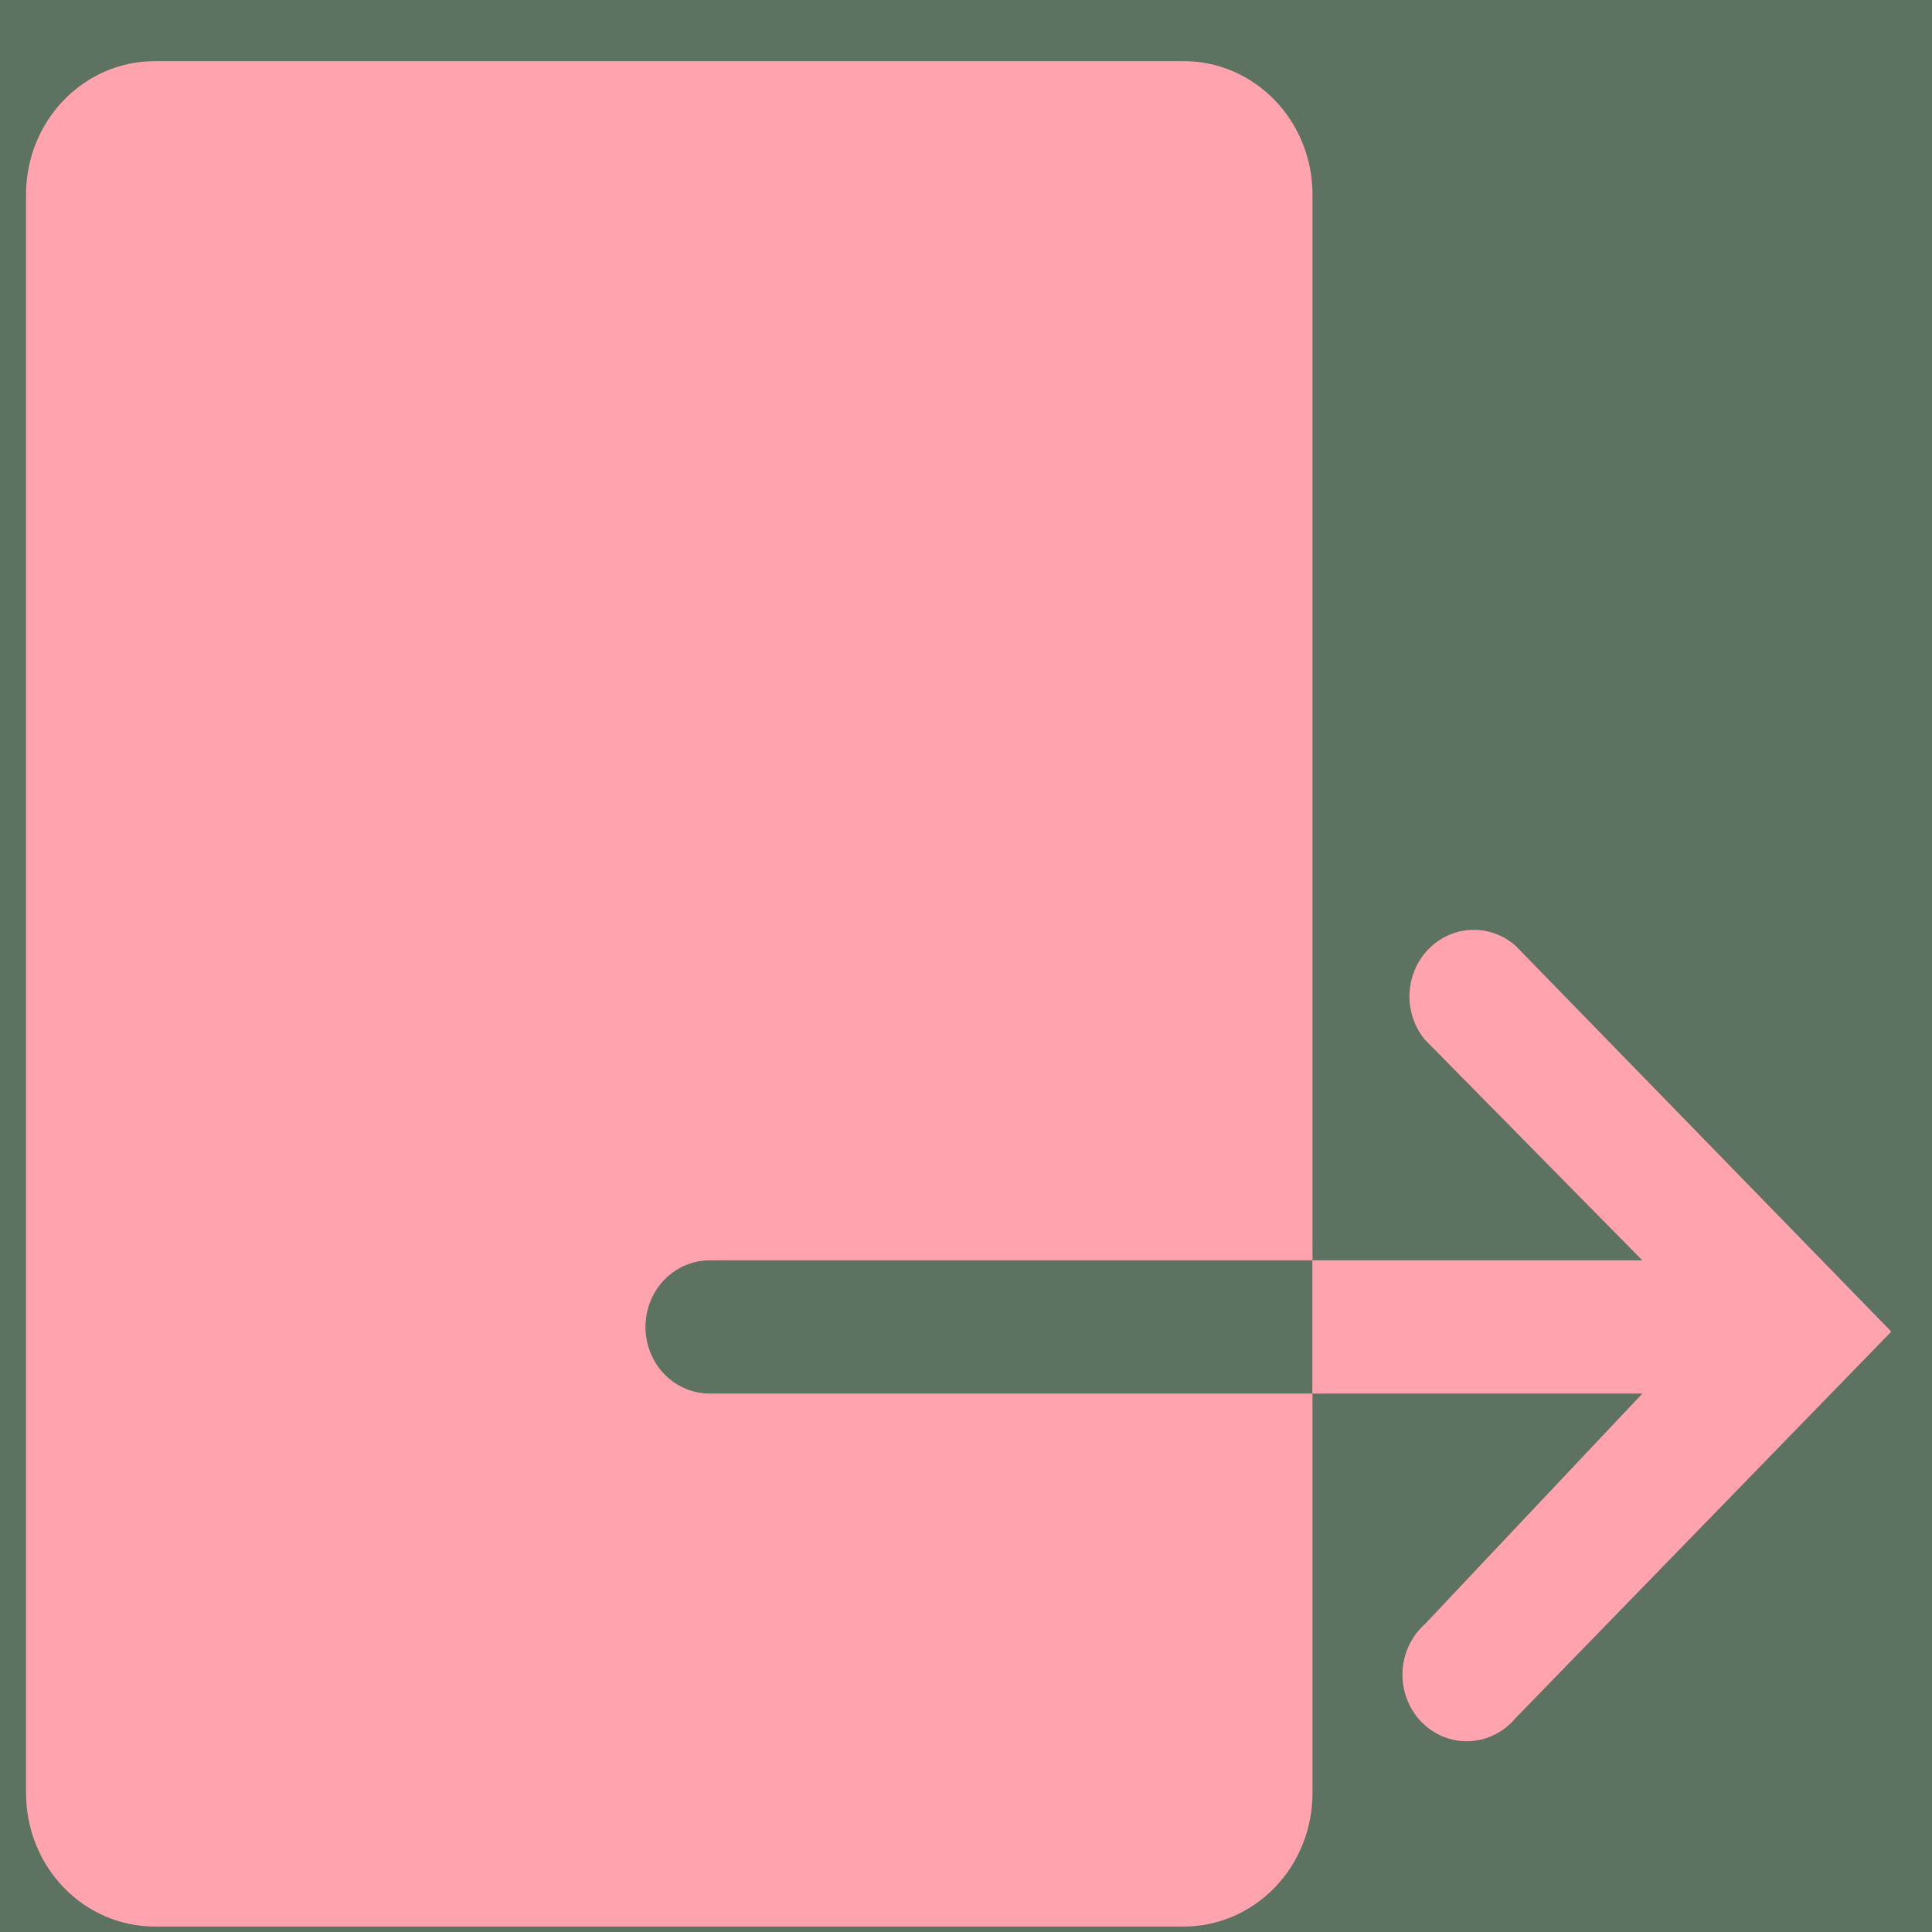 <svg width="29" height="29" viewBox="0 0 29 29" fill="none" xmlns="http://www.w3.org/2000/svg">
<rect width="29" height="29" fill="#373737"/>
<g id="V2&#237;&#142;&#152;&#236;&#157;&#180;&#236;&#167;&#128; &#236;&#134;&#140;&#236;&#164;&#145;&#237;&#158;&#136; &#235;&#139;&#164;&#235;&#164;&#132;&#236;&#163;&#188;&#236;&#132;&#184;&#236;&#154;&#148;">
<path d="M-7836 -2113C-7836 -2114.1 -7835.1 -2115 -7834 -2115H2852C2853.1 -2115 2854 -2114.1 2854 -2113V5743C2854 5744.1 2853.1 5745 2852 5745H-7834C-7835.1 5745 -7836 5744.1 -7836 5743V-2113Z" fill="#404040"/>
<path d="M-7834 -2114H2852V-2116H-7834V-2114ZM2853 -2113V5743H2855V-2113H2853ZM2852 5744H-7834V5746H2852V5744ZM-7835 5743V-2113H-7837V5743H-7835ZM-7834 5744C-7834.55 5744 -7835 5743.55 -7835 5743H-7837C-7837 5744.66 -7835.66 5746 -7834 5746V5744ZM2853 5743C2853 5743.55 2852.55 5744 2852 5744V5746C2853.66 5746 2855 5744.66 2855 5743H2853ZM2852 -2114C2852.55 -2114 2853 -2113.55 2853 -2113H2855C2855 -2114.66 2853.66 -2116 2852 -2116V-2114ZM-7834 -2116C-7835.66 -2116 -7837 -2114.66 -7837 -2113H-7835C-7835 -2113.55 -7834.55 -2114 -7834 -2114V-2116Z" fill="white" fill-opacity="0.1"/>
<g id="&#234;&#176;&#149;&#236;&#130;&#172;_&#237;&#149;&#153;&#236;&#131;&#157; &#237;&#143;&#137;&#234;&#176;&#128; &#237;&#142;&#152;&#236;&#157;&#180;&#236;&#167;&#128;">
<rect width="1440" height="1024" transform="translate(-1311 -65)" fill="url(#paint0_linear_0_1)"/>
<rect width="1440" height="1024" transform="translate(-1311 -65)" fill="black" fill-opacity="0.2"/>
<g id="&#237;&#154;&#140;&#236;&#155;&#144;&#236;&#160;&#149;&#235;&#179;&#180; &#236;&#157;&#180;&#235;&#166;&#132;&#236;&#176;&#189;">
<rect id="Rectangle 5577" x="-173.609" y="-15.086" width="219.414" height="57.277" rx="5" fill="#636265" fill-opacity="0.42"/>
</g>
<g id="Group 1000004605">
<path id="Vector" d="M17.77 0.918H2.322C1.81 0.918 1.318 1.129 0.956 1.504C0.594 1.879 0.391 2.388 0.391 2.918V26.918C0.391 27.448 0.594 27.957 0.956 28.332C1.318 28.707 1.81 28.918 2.322 28.918H17.77C18.282 28.918 18.773 28.707 19.135 28.332C19.497 27.957 19.701 27.448 19.701 26.918V20.918H10.654C10.398 20.918 10.152 20.813 9.971 20.625C9.79 20.438 9.689 20.183 9.689 19.918C9.689 19.653 9.79 19.398 9.971 19.211C10.152 19.023 10.398 18.918 10.654 18.918H19.701V2.918C19.701 2.388 19.497 1.879 19.135 1.504C18.773 1.129 18.282 0.918 17.77 0.918Z" fill="#FFA3AE"/>
<path id="Vector_2" d="M22.75 14.197C22.566 14.034 22.328 13.948 22.085 13.958C21.842 13.967 21.611 14.072 21.439 14.25C21.267 14.428 21.167 14.667 21.157 14.918C21.148 15.17 21.231 15.416 21.389 15.607L24.652 18.918H19.699V20.918H24.652L21.389 24.378C21.288 24.467 21.206 24.578 21.148 24.701C21.09 24.826 21.057 24.961 21.052 25.098C21.047 25.236 21.069 25.373 21.118 25.502C21.166 25.63 21.24 25.747 21.334 25.844C21.428 25.942 21.541 26.018 21.665 26.068C21.789 26.118 21.921 26.142 22.054 26.136C22.187 26.131 22.318 26.097 22.437 26.037C22.557 25.977 22.664 25.892 22.75 25.788L28.389 19.988L22.75 14.197Z" fill="#FFA3AE"/>
</g>
</g>
</g>
<defs>
<linearGradient id="paint0_linear_0_1" x1="856.5" y1="246" x2="4.04749e-05" y2="1024" gradientUnits="userSpaceOnUse">
<stop stop-color="#709D77"/>
<stop offset="1" stop-color="#D9C9C9"/>
</linearGradient>
</defs>
</svg>
